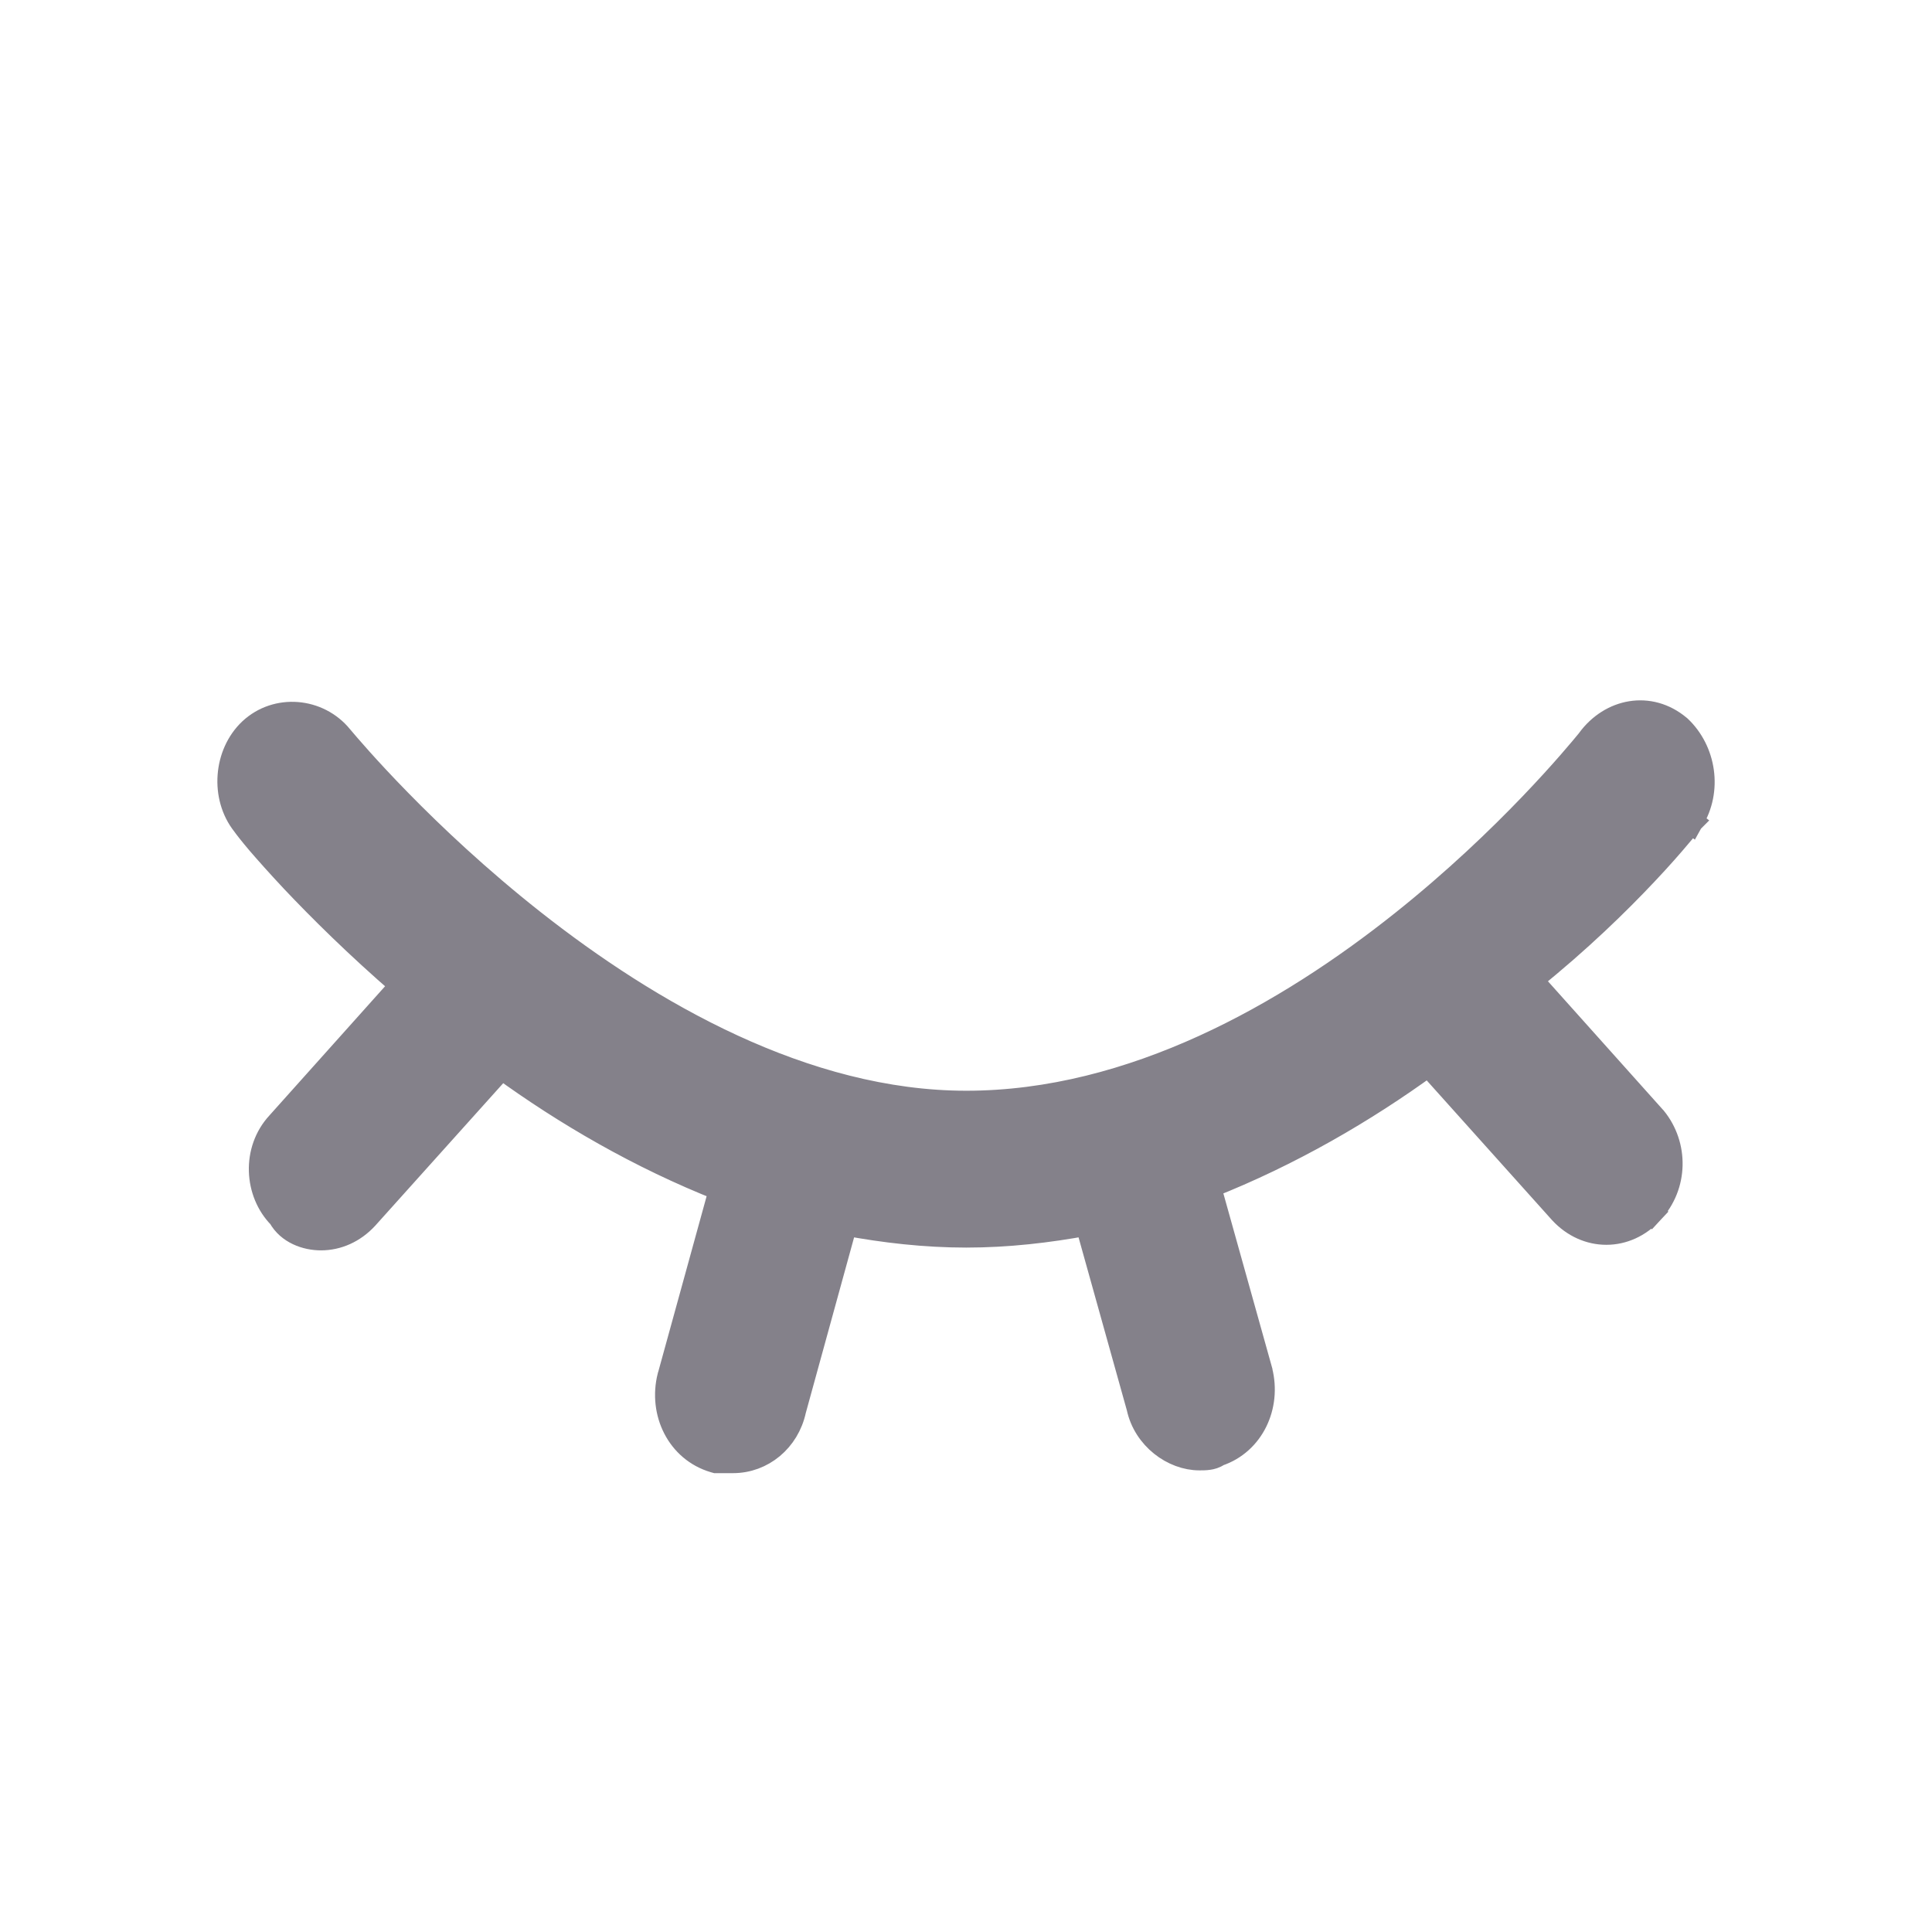 <svg width="16" height="16" viewBox="0 0 16 16" fill="none" xmlns="http://www.w3.org/2000/svg">
<path d="M13.925 6.743L14.005 6.804L14.01 6.795C14.165 6.546 14.113 6.217 13.908 6.024L13.908 6.024L13.903 6.02C13.661 5.818 13.339 5.882 13.158 6.129C13.157 6.131 13.155 6.133 13.153 6.136C13.063 6.245 12.49 6.943 11.612 7.642C10.666 8.395 9.385 9.133 8.002 9.133C6.663 9.133 5.376 8.389 4.413 7.63C3.51 6.918 2.908 6.205 2.827 6.109C2.825 6.107 2.823 6.105 2.822 6.103L2.822 6.103C2.636 5.875 2.291 5.845 2.075 6.047L2.075 6.047C1.867 6.243 1.84 6.599 2.019 6.825C2.038 6.852 2.081 6.907 2.142 6.979C2.211 7.059 2.306 7.166 2.425 7.293C2.648 7.529 2.956 7.835 3.331 8.159L2.306 9.304C2.1 9.526 2.121 9.877 2.319 10.077C2.389 10.204 2.535 10.255 2.658 10.255C2.796 10.255 2.929 10.196 3.032 10.085L3.032 10.085L3.033 10.084L4.153 8.837C4.68 9.22 5.297 9.581 5.972 9.847L5.545 11.397L5.545 11.397L5.544 11.399C5.469 11.697 5.619 12.009 5.914 12.096L5.928 12.1H5.942H6.071C6.312 12.1 6.522 11.928 6.576 11.678L7.001 10.133C7.322 10.193 7.662 10.232 8.002 10.232C8.343 10.232 8.682 10.193 9.004 10.133L9.429 11.655C9.483 11.908 9.716 12.077 9.933 12.077L9.936 12.077C9.956 12.077 9.984 12.077 10.01 12.073C10.031 12.07 10.061 12.063 10.089 12.043C10.37 11.949 10.512 11.644 10.438 11.353L10.438 11.353L10.438 11.351L10.011 9.824C10.686 9.558 11.303 9.197 11.83 8.814L12.928 10.038L12.928 10.038L12.929 10.039C13.032 10.15 13.166 10.209 13.303 10.209C13.44 10.209 13.573 10.15 13.676 10.039L13.605 9.972L13.676 10.039C13.883 9.817 13.883 9.484 13.702 9.262L13.702 9.262L13.699 9.259L12.675 8.115C13.081 7.789 13.404 7.472 13.63 7.232C13.751 7.104 13.844 6.997 13.907 6.922C13.939 6.885 13.963 6.856 13.979 6.835L13.998 6.812L14.002 6.806L14.004 6.804L14.004 6.804L14.004 6.804L14.004 6.804L13.925 6.743Z" fill="#84818A" stroke="#84818A" stroke-width="0.2"/>
</svg>
